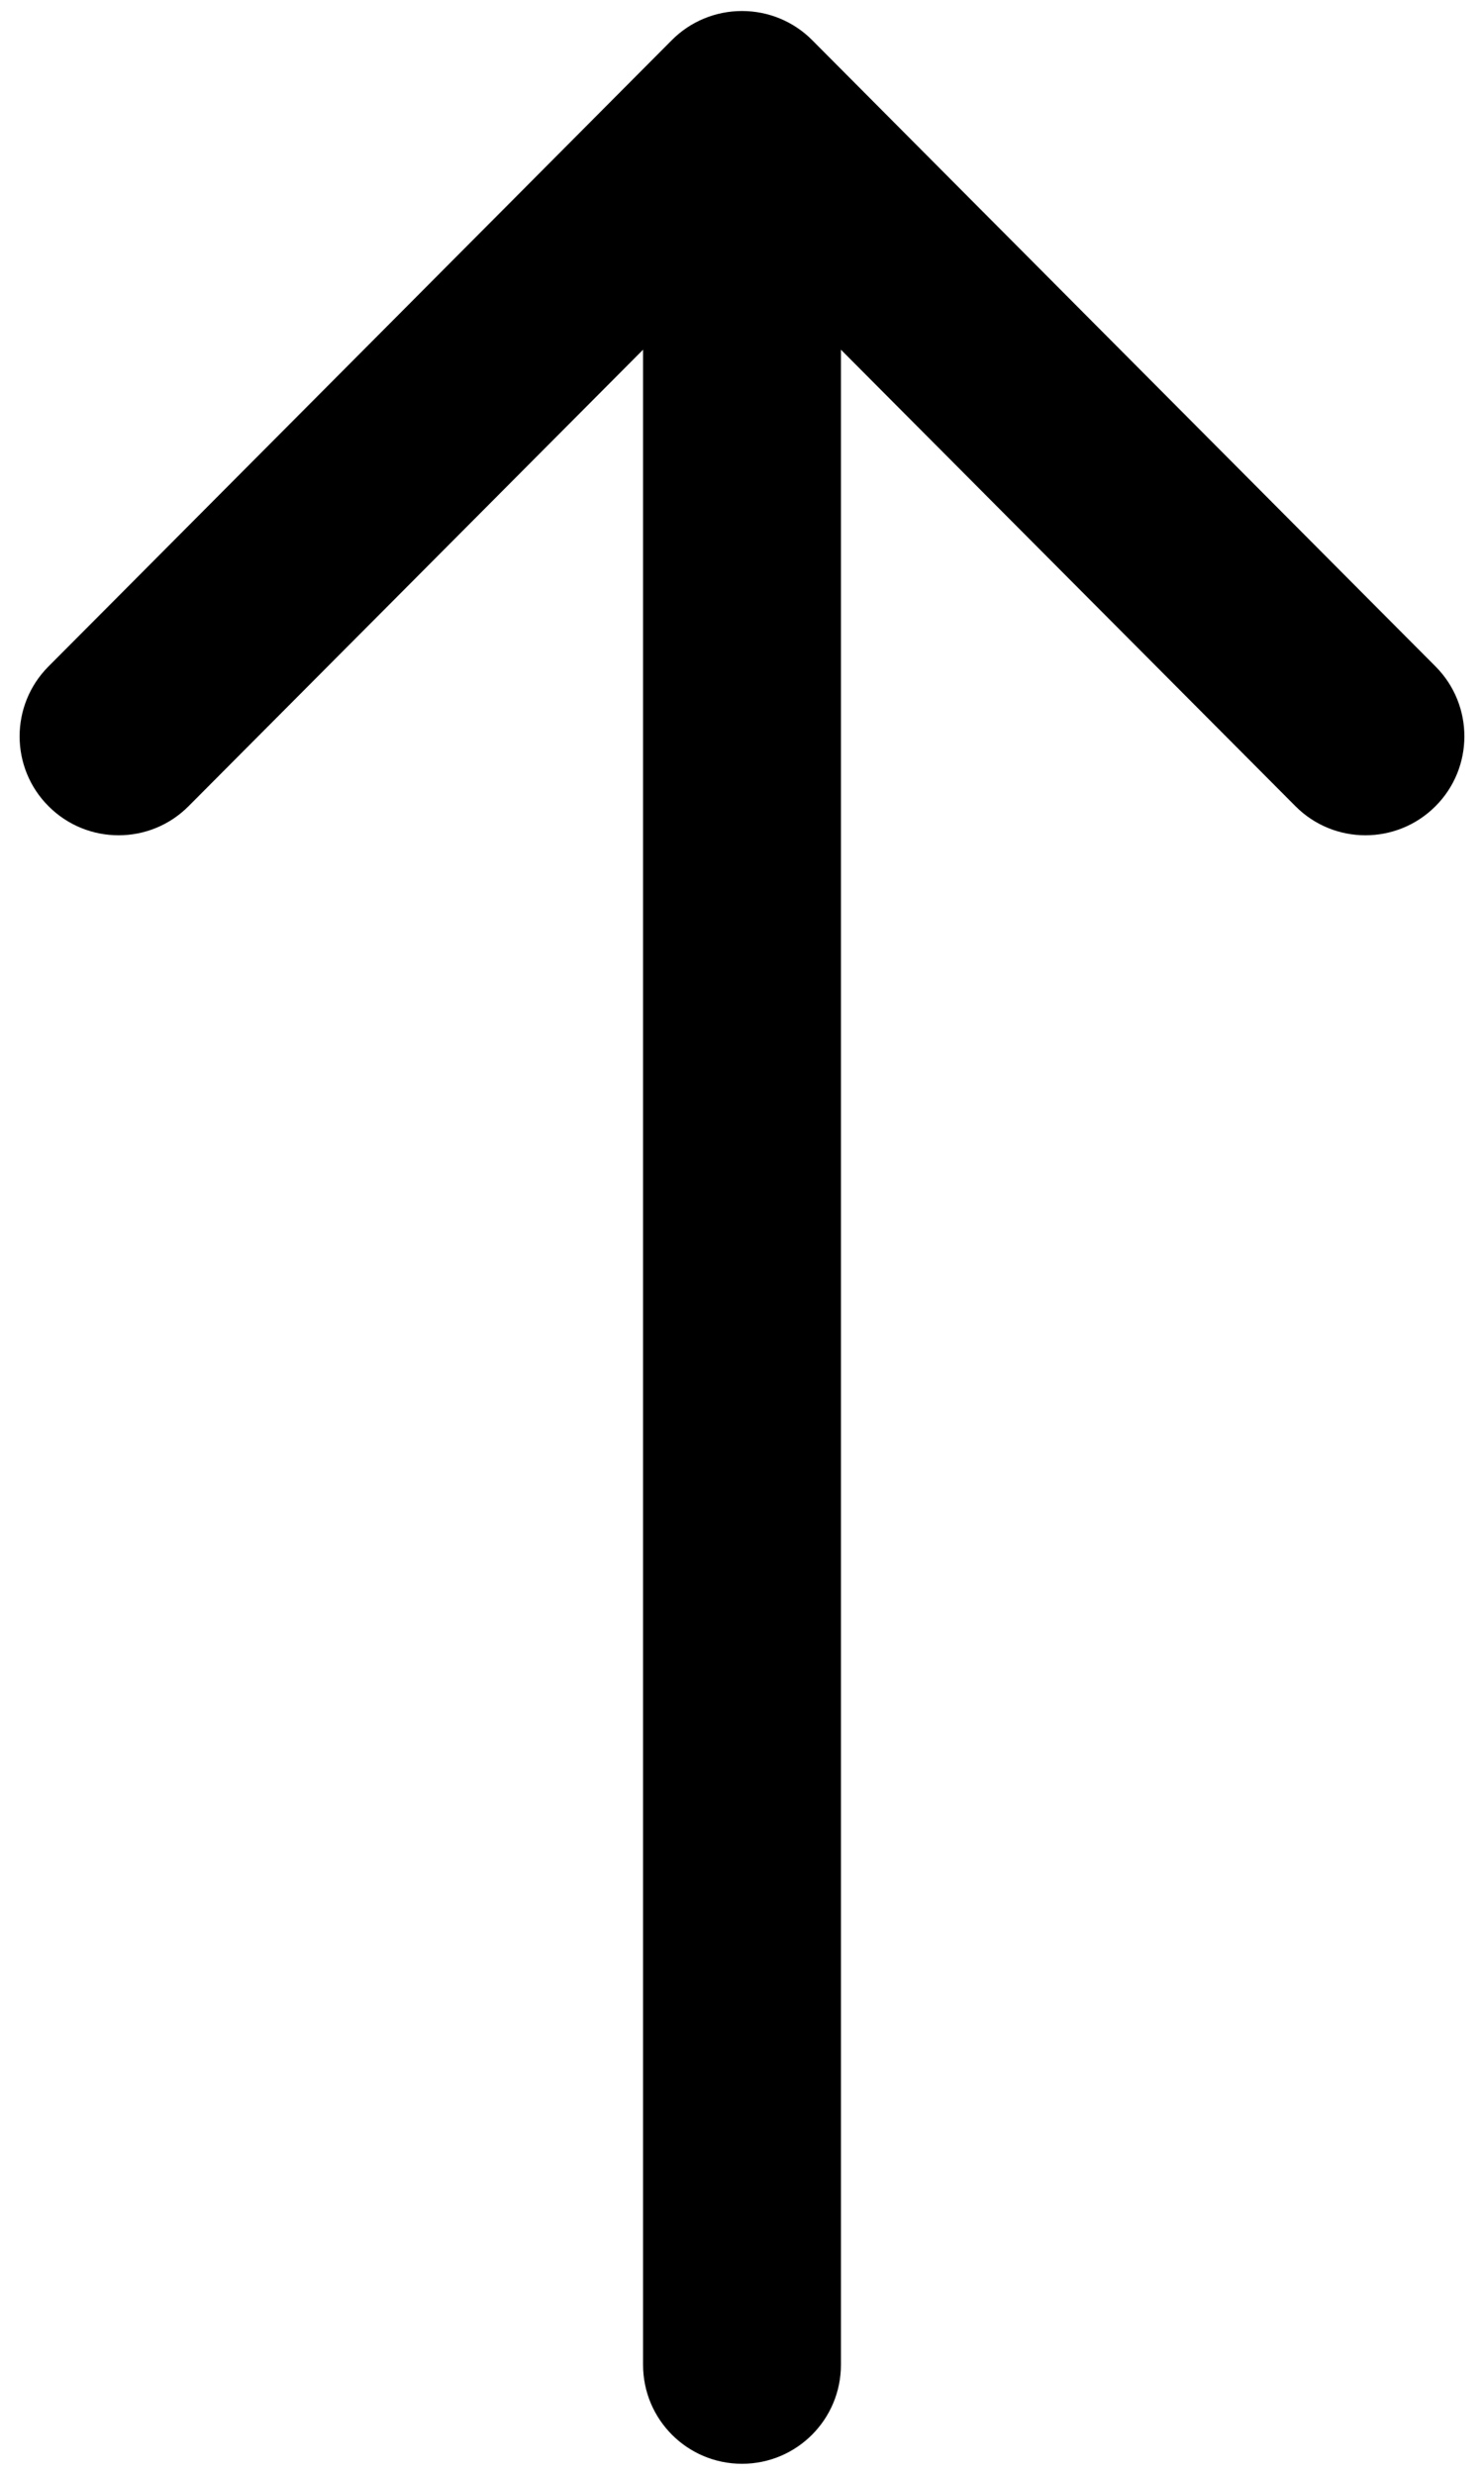 <svg width="12" height="20" viewBox="0 0 12 20" fill="none" xmlns="http://www.w3.org/2000/svg">
<path d="M6 19.911C5.558 19.911 5.2 19.553 5.2 19.111L5.2 2.826L1.525 6.515C1.214 6.828 0.707 6.829 0.394 6.517C0.081 6.206 0.08 5.699 0.392 5.386L5.433 0.324C5.583 0.173 5.787 0.089 6 0.089C6.213 0.089 6.417 0.173 6.567 0.324L11.608 5.386C11.92 5.699 11.919 6.206 11.606 6.517C11.293 6.829 10.786 6.828 10.475 6.515L6.8 2.826L6.8 19.111C6.8 19.553 6.442 19.911 6 19.911Z" fill="black"/>
</svg>
